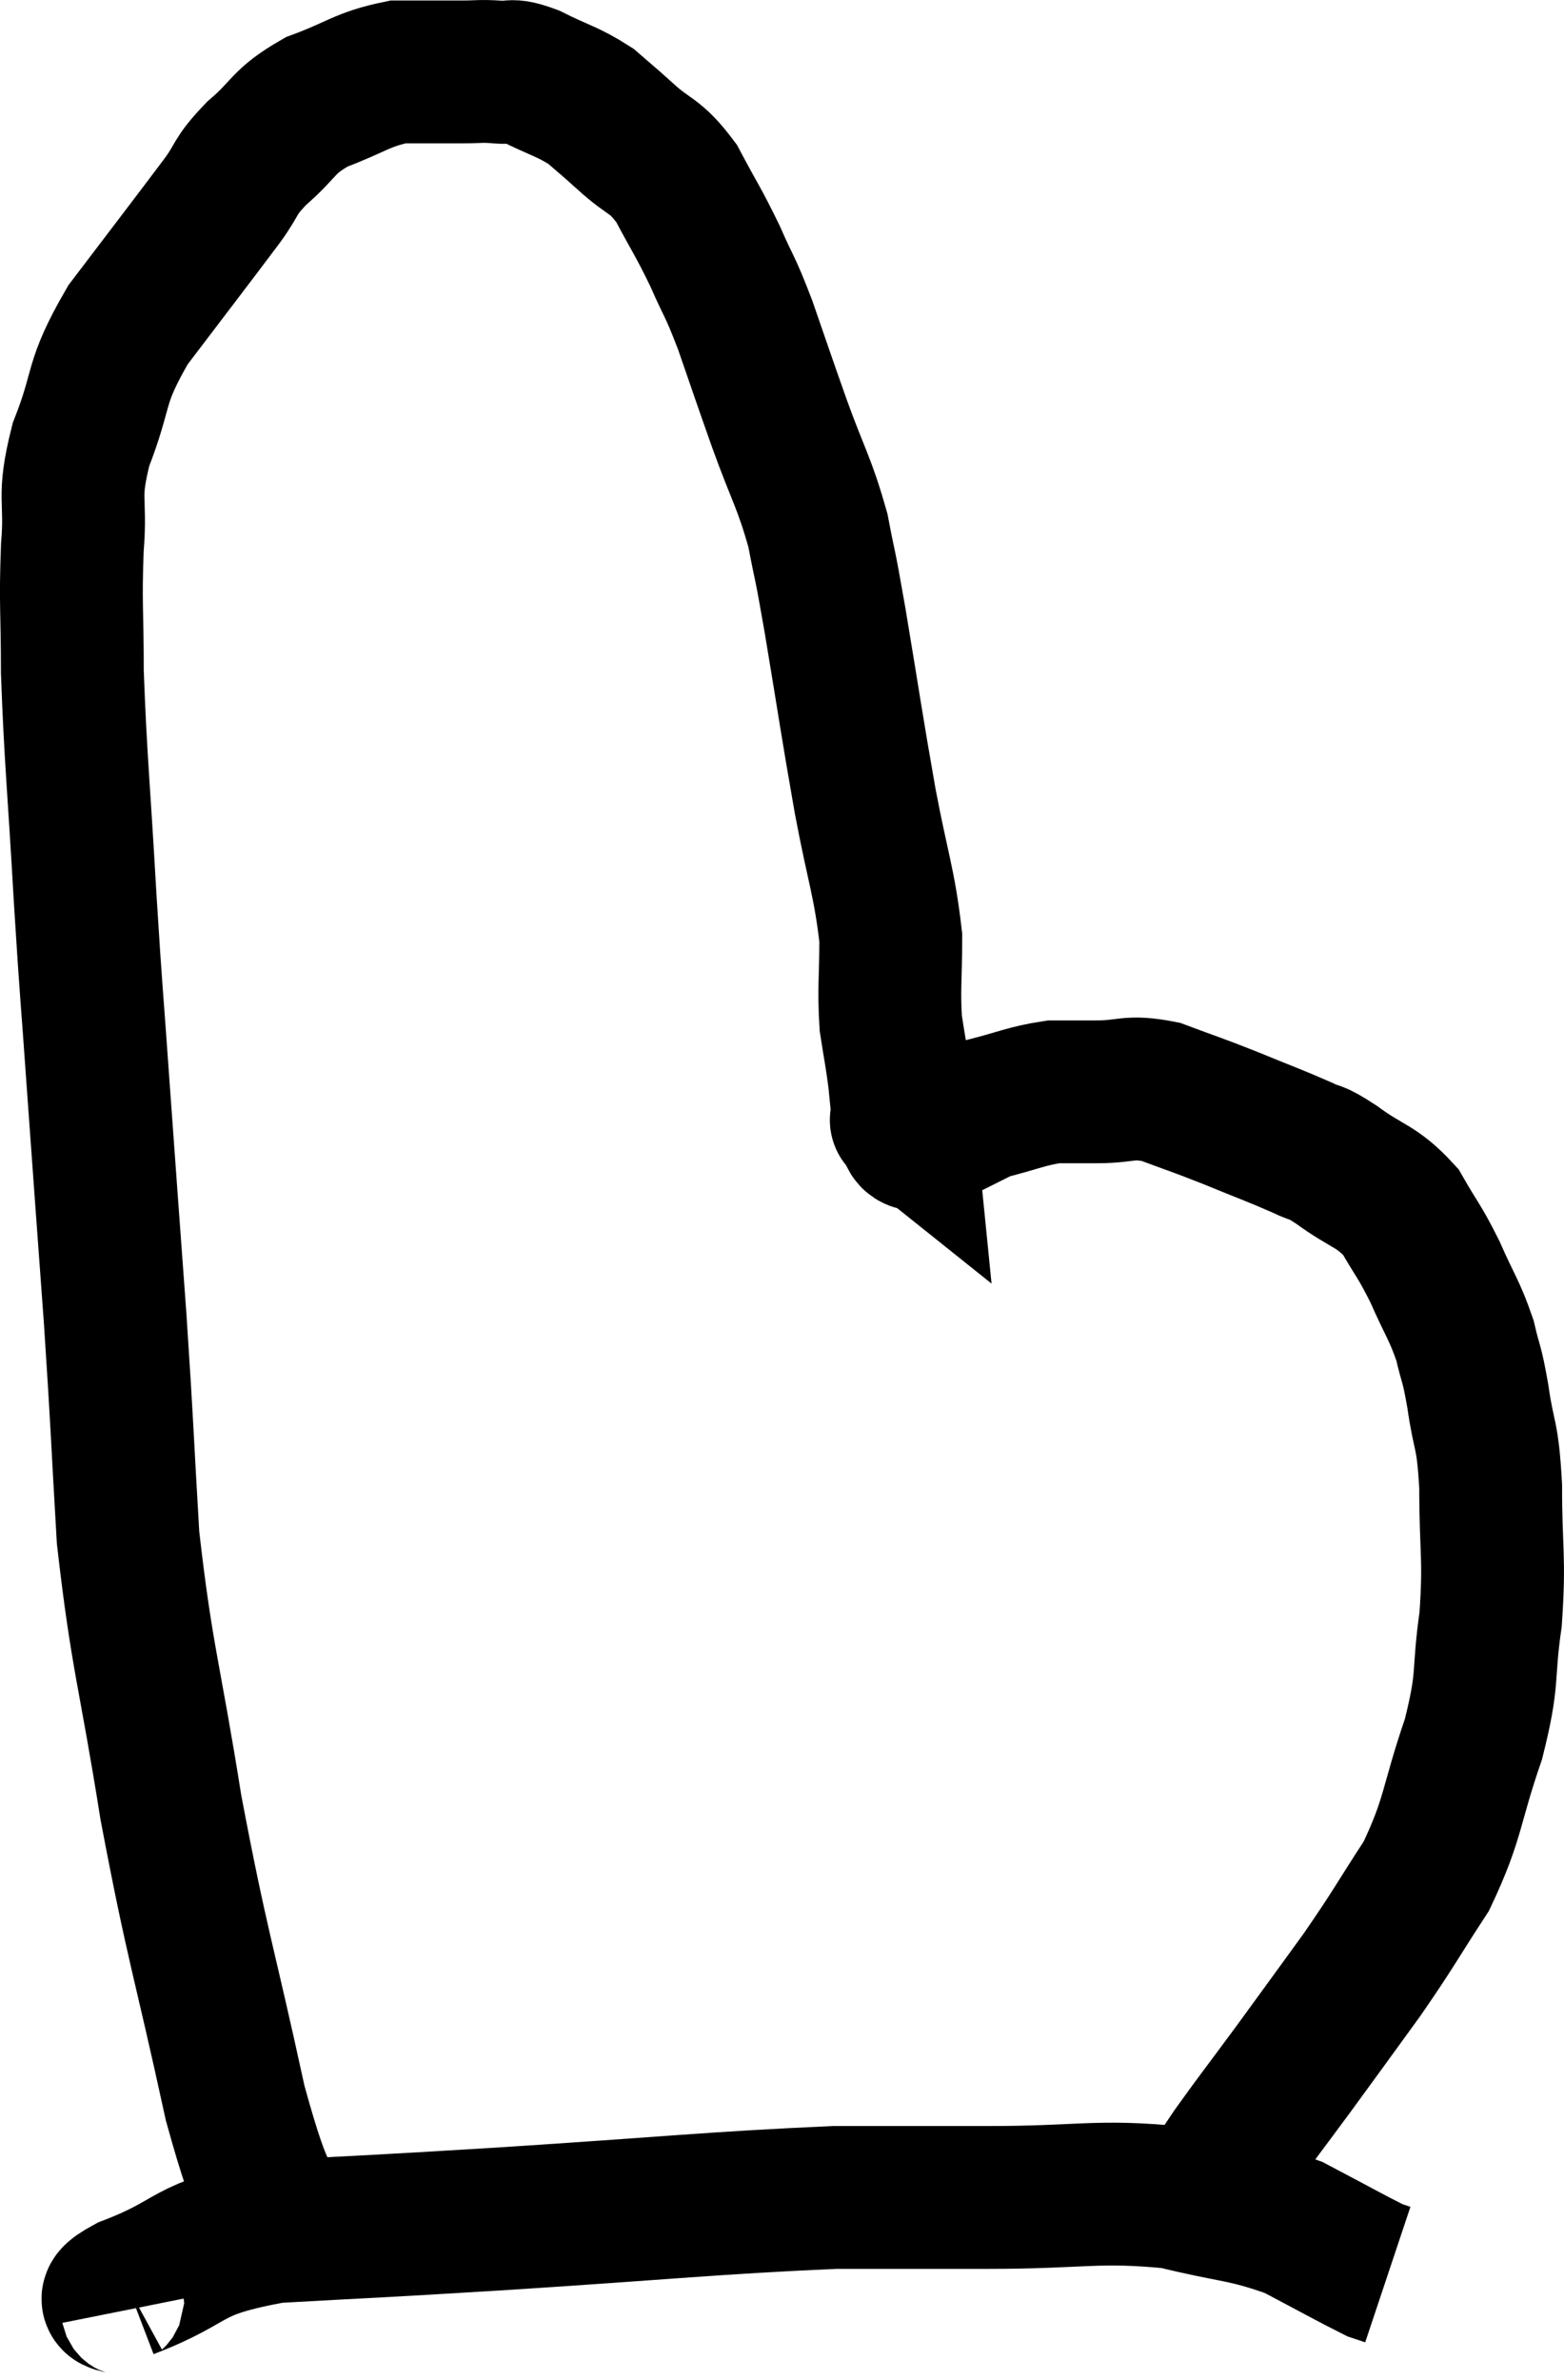 <svg xmlns="http://www.w3.org/2000/svg" viewBox="10.207 8.833 21.9 33.327" width="21.9" height="33.327"><path d="M 14.34 40.44 C 13.92 39.36, 13.935 39.855, 13.5 38.28 C 13.05 36.21, 12.975 36.12, 12.6 34.14 C 12.3 32.25, 12.195 32.07, 12 30.36 C 11.91 28.83, 11.925 28.89, 11.82 27.3 C 11.7 25.65, 11.685 25.47, 11.58 24 C 11.49 22.71, 11.49 22.86, 11.4 21.42 C 11.31 19.83, 11.265 19.47, 11.22 18.24 C 11.22 17.37, 11.19 17.295, 11.22 16.5 C 11.28 15.78, 11.145 15.84, 11.34 15.06 C 11.67 14.22, 11.505 14.235, 12 13.38 C 12.66 12.51, 12.87 12.24, 13.32 11.64 C 13.56 11.31, 13.47 11.325, 13.8 10.98 C 14.22 10.62, 14.145 10.545, 14.64 10.26 C 15.21 10.05, 15.27 9.945, 15.78 9.84 C 16.23 9.84, 16.335 9.84, 16.68 9.84 C 16.92 9.84, 16.92 9.825, 17.16 9.84 C 17.4 9.87, 17.31 9.78, 17.64 9.9 C 18.06 10.11, 18.15 10.11, 18.48 10.32 C 18.72 10.53, 18.66 10.47, 18.96 10.74 C 19.32 11.07, 19.365 10.98, 19.68 11.4 C 19.95 11.91, 19.98 11.925, 20.22 12.42 C 20.43 12.9, 20.415 12.795, 20.64 13.38 C 20.88 14.07, 20.865 14.04, 21.12 14.76 C 21.39 15.51, 21.465 15.57, 21.66 16.26 C 21.78 16.89, 21.735 16.575, 21.9 17.52 C 22.11 18.78, 22.125 18.93, 22.32 20.04 C 22.5 21, 22.59 21.18, 22.68 21.96 C 22.68 22.56, 22.65 22.665, 22.68 23.16 C 22.74 23.55, 22.755 23.595, 22.8 23.94 C 22.83 24.24, 22.845 24.39, 22.86 24.54 C 22.86 24.54, 22.86 24.54, 22.86 24.54 C 22.86 24.54, 22.86 24.54, 22.86 24.54 C 22.86 24.54, 22.785 24.48, 22.86 24.54 C 23.01 24.66, 22.875 24.825, 23.16 24.78 C 23.58 24.57, 23.79 24.465, 24 24.36 C 24 24.36, 23.76 24.42, 24 24.36 C 24.48 24.24, 24.57 24.18, 24.96 24.12 C 25.26 24.12, 25.185 24.12, 25.56 24.12 C 26.01 24.12, 25.995 24.03, 26.46 24.12 C 26.94 24.3, 26.925 24.285, 27.42 24.48 C 27.93 24.69, 28.065 24.735, 28.44 24.9 C 28.68 25.02, 28.575 24.915, 28.92 25.14 C 29.37 25.47, 29.475 25.425, 29.82 25.8 C 30.06 26.22, 30.075 26.19, 30.3 26.64 C 30.51 27.12, 30.57 27.165, 30.72 27.6 C 30.81 27.99, 30.81 27.87, 30.9 28.38 C 30.99 29.01, 31.035 28.86, 31.08 29.64 C 31.08 30.57, 31.14 30.615, 31.08 31.5 C 30.96 32.34, 31.065 32.28, 30.84 33.18 C 30.51 34.14, 30.57 34.275, 30.18 35.1 C 29.73 35.79, 29.745 35.805, 29.28 36.48 C 28.8 37.14, 28.77 37.185, 28.32 37.8 C 27.9 38.37, 27.78 38.52, 27.48 38.94 C 27.3 39.21, 27.255 39.27, 27.12 39.48 C 27.03 39.63, 26.985 39.705, 26.94 39.78 C 26.94 39.78, 26.94 39.78, 26.94 39.78 L 26.94 39.78" fill="none" stroke="black" stroke-width="2"></path><path d="M 12.06 41.16 C 12.03 41.01, 11.505 41.13, 12 40.86 C 13.02 40.47, 12.735 40.32, 14.04 40.08 C 15.63 39.99, 15.255 40.02, 17.22 39.9 C 19.56 39.75, 20.19 39.675, 21.9 39.6 C 22.98 39.6, 22.875 39.6, 24.06 39.6 C 25.35 39.6, 25.575 39.495, 26.64 39.6 C 27.48 39.81, 27.615 39.765, 28.32 40.02 C 28.89 40.32, 29.13 40.455, 29.46 40.62 C 29.55 40.65, 29.595 40.665, 29.64 40.68 L 29.64 40.68" fill="none" stroke="black" stroke-width="2"></path></svg>